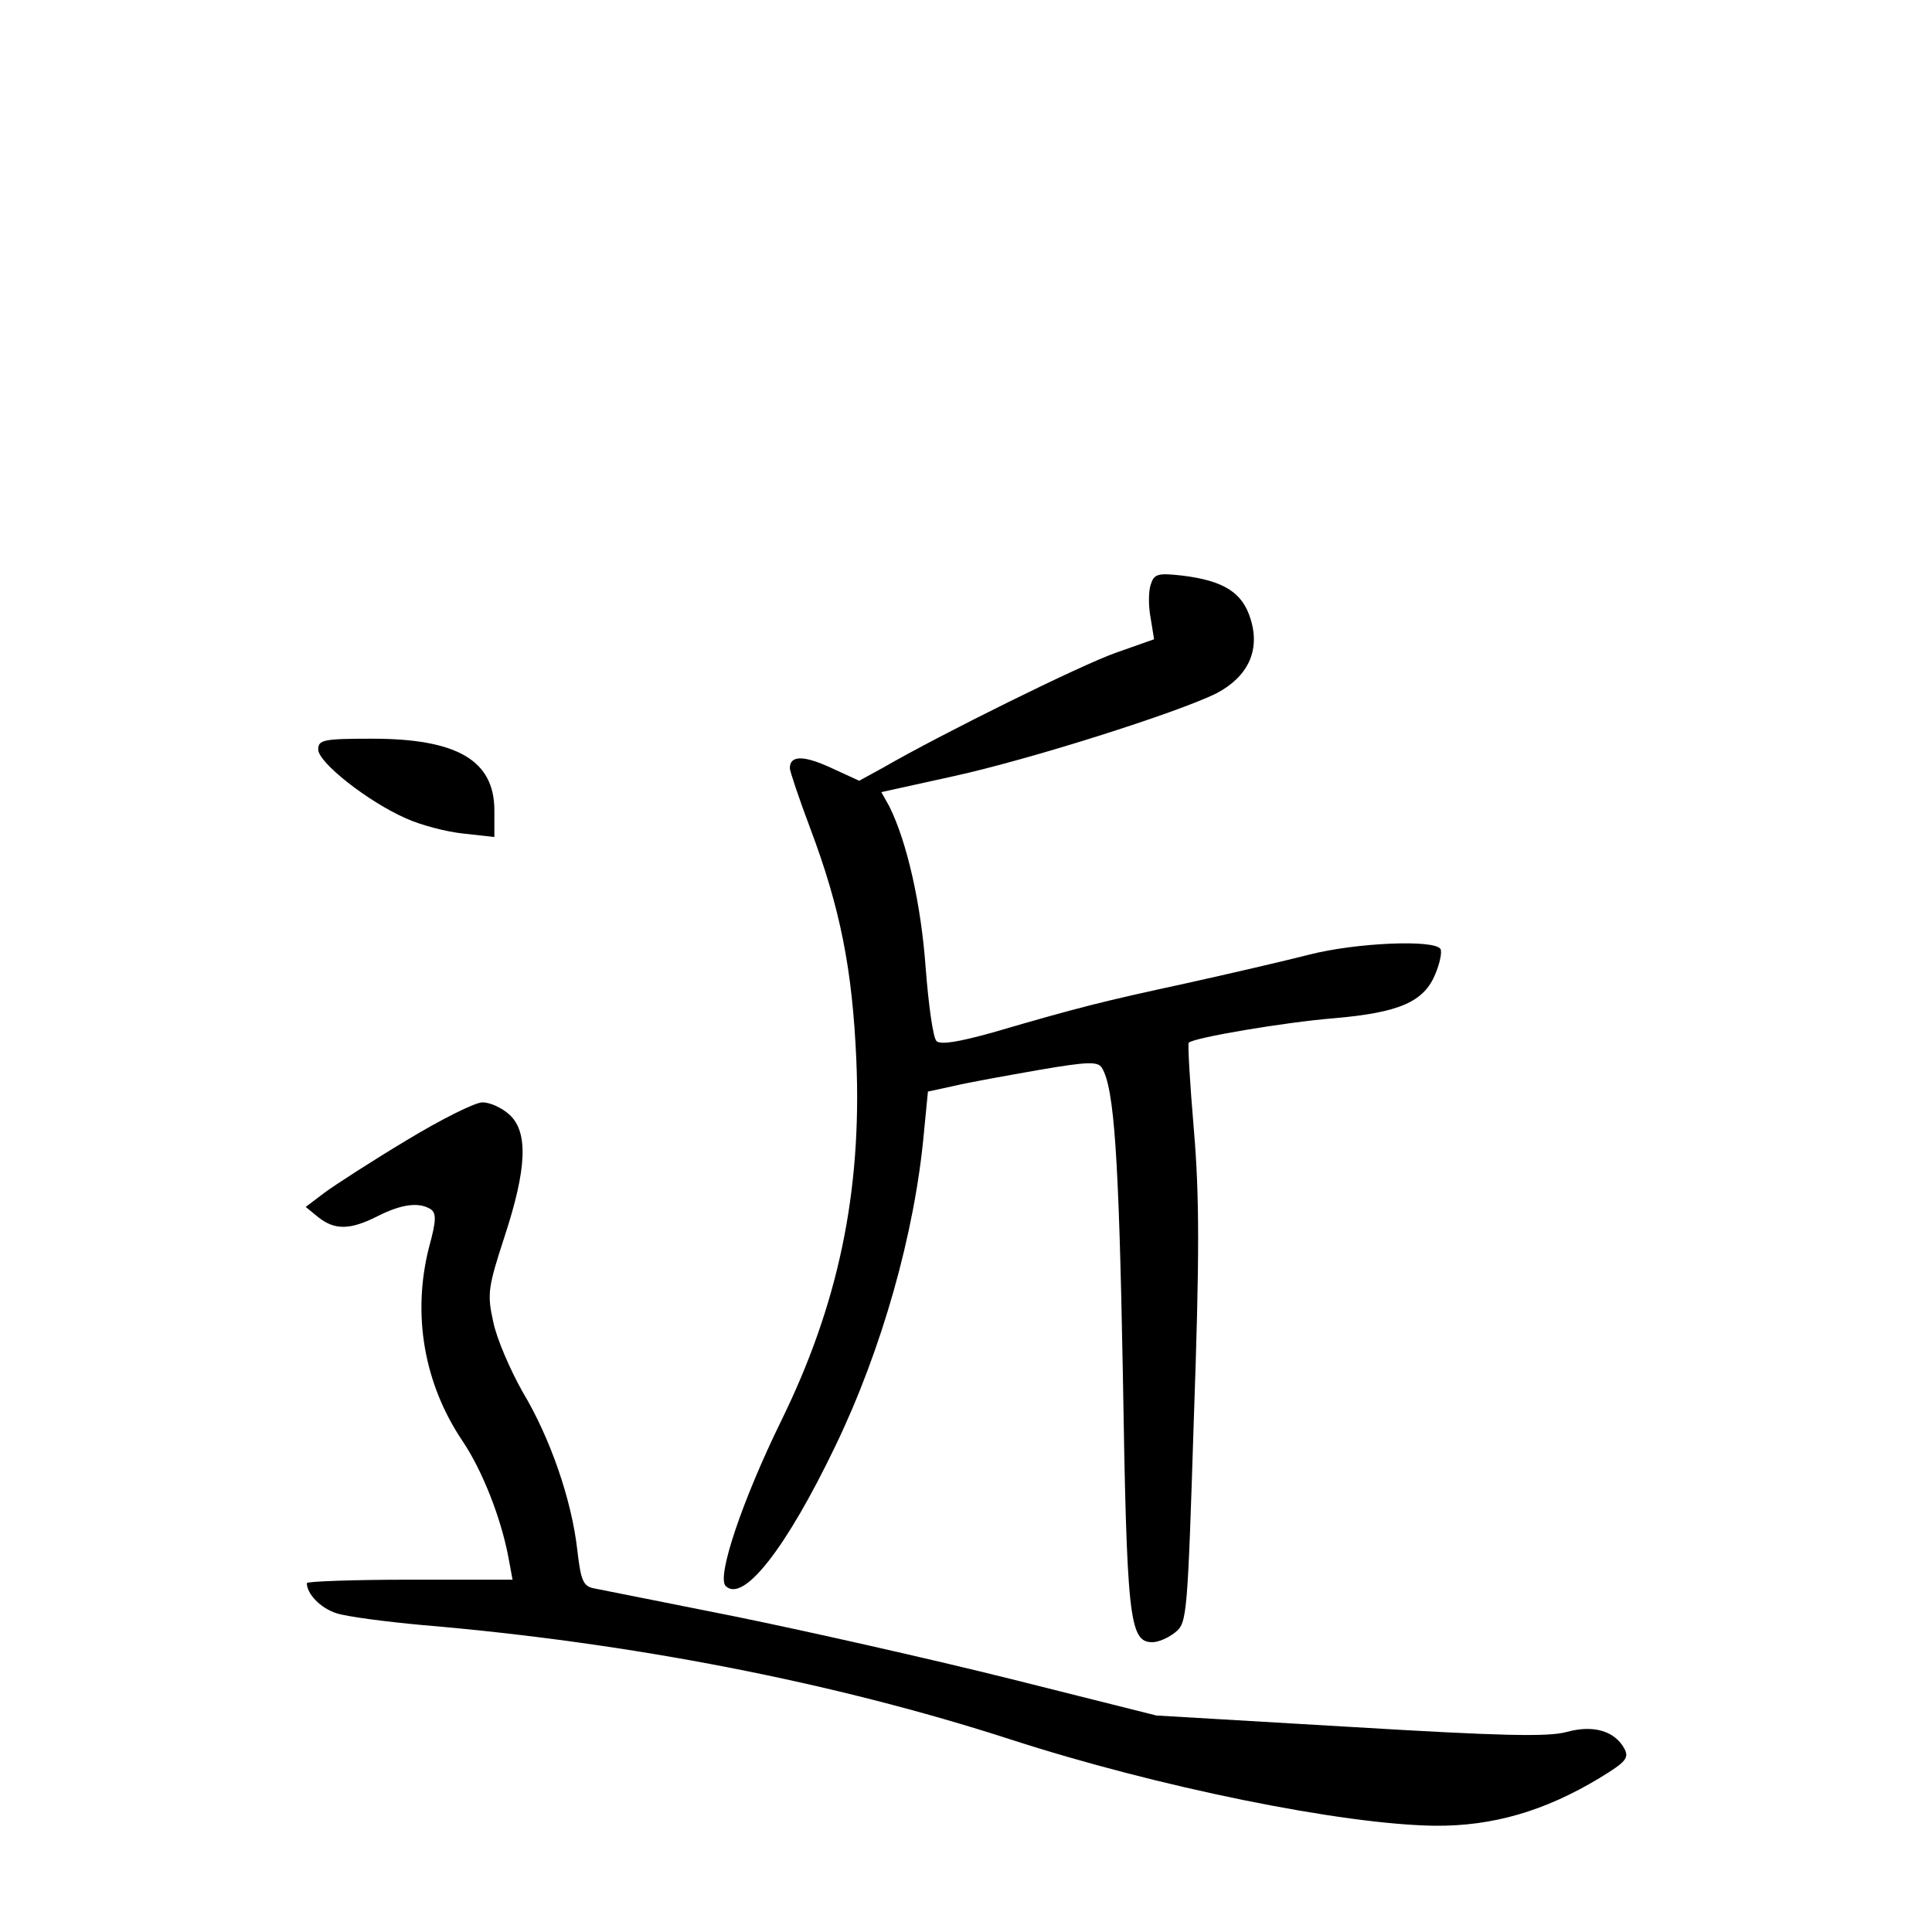 <?xml version="1.0" standalone="no"?>
<!DOCTYPE svg PUBLIC "-//W3C//DTD SVG 20010904//EN"
 "http://www.w3.org/TR/2001/REC-SVG-20010904/DTD/svg10.dtd">
<svg version="1.0" xmlns="http://www.w3.org/2000/svg"
 width="340pt" height="340pt" viewBox="0 0 340 340"
 preserveAspectRatio="xMidYMid meet">
<g transform="translate(0,340) scale(0.1,-0.1)"
fill="#000000" stroke="none">
<path d="M2025 2371 c-4 -12 -4 -39 0 -59 l6 -37 -68 -24 c-62 -22 -307 -143
-409 -202 l-42 -23 -50 23 c-48 22 -72 22 -72 -1 0 -5 16 -53 36 -106 53 -141
74 -248 81 -407 10 -233 -32 -431 -132 -635 -69 -141 -114 -275 -98 -291 31
-31 107 67 193 246 82 170 140 375 156 552 l7 72 46 10 c25 6 92 18 149 28 87
15 104 15 111 4 22 -35 30 -157 37 -536 7 -433 11 -475 52 -475 11 0 29 8 41
18 20 16 21 31 32 376 10 284 10 390 0 508 -7 82 -11 151 -9 153 9 9 169 36
255 43 116 10 159 29 179 78 8 19 12 39 9 44 -11 17 -149 11 -231 -10 -43 -11
-142 -34 -219 -51 -143 -31 -184 -41 -338 -86 -61 -17 -92 -22 -99 -15 -6 6
-14 64 -19 129 -8 112 -33 222 -64 284 l-14 25 127 28 c133 29 395 112 463
146 55 29 77 75 60 130 -14 47 -47 68 -120 77 -44 5 -50 3 -56 -16z"/>
<path d="M560 2081 c0 -23 88 -92 154 -121 26 -12 72 -24 102 -27 l54 -6 0 47
c0 88 -66 126 -215 126 -86 0 -95 -2 -95 -19z"/>
<path d="M715 1393 c-60 -36 -125 -78 -144 -92 l-33 -25 22 -18 c29 -23 56
-23 105 2 42 21 72 25 93 12 10 -7 10 -20 -3 -67 -30 -118 -9 -240 59 -341 35
-52 68 -136 81 -206 l7 -38 -181 0 c-99 0 -181 -3 -181 -6 0 -19 24 -44 52
-53 18 -6 87 -15 153 -21 366 -31 724 -101 1033 -201 259 -84 585 -150 747
-152 102 -1 194 26 290 84 46 28 52 35 44 51 -17 32 -55 43 -102 30 -33 -9
-116 -7 -382 9 l-340 20 -255 64 c-140 35 -358 84 -485 110 -126 25 -240 48
-251 50 -18 4 -22 15 -28 67 -10 89 -48 198 -96 278 -22 39 -46 94 -52 124
-11 49 -9 61 20 150 39 119 42 183 9 214 -13 12 -34 22 -48 22 -13 0 -73 -30
-134 -67z"/>
</g>
</svg>

